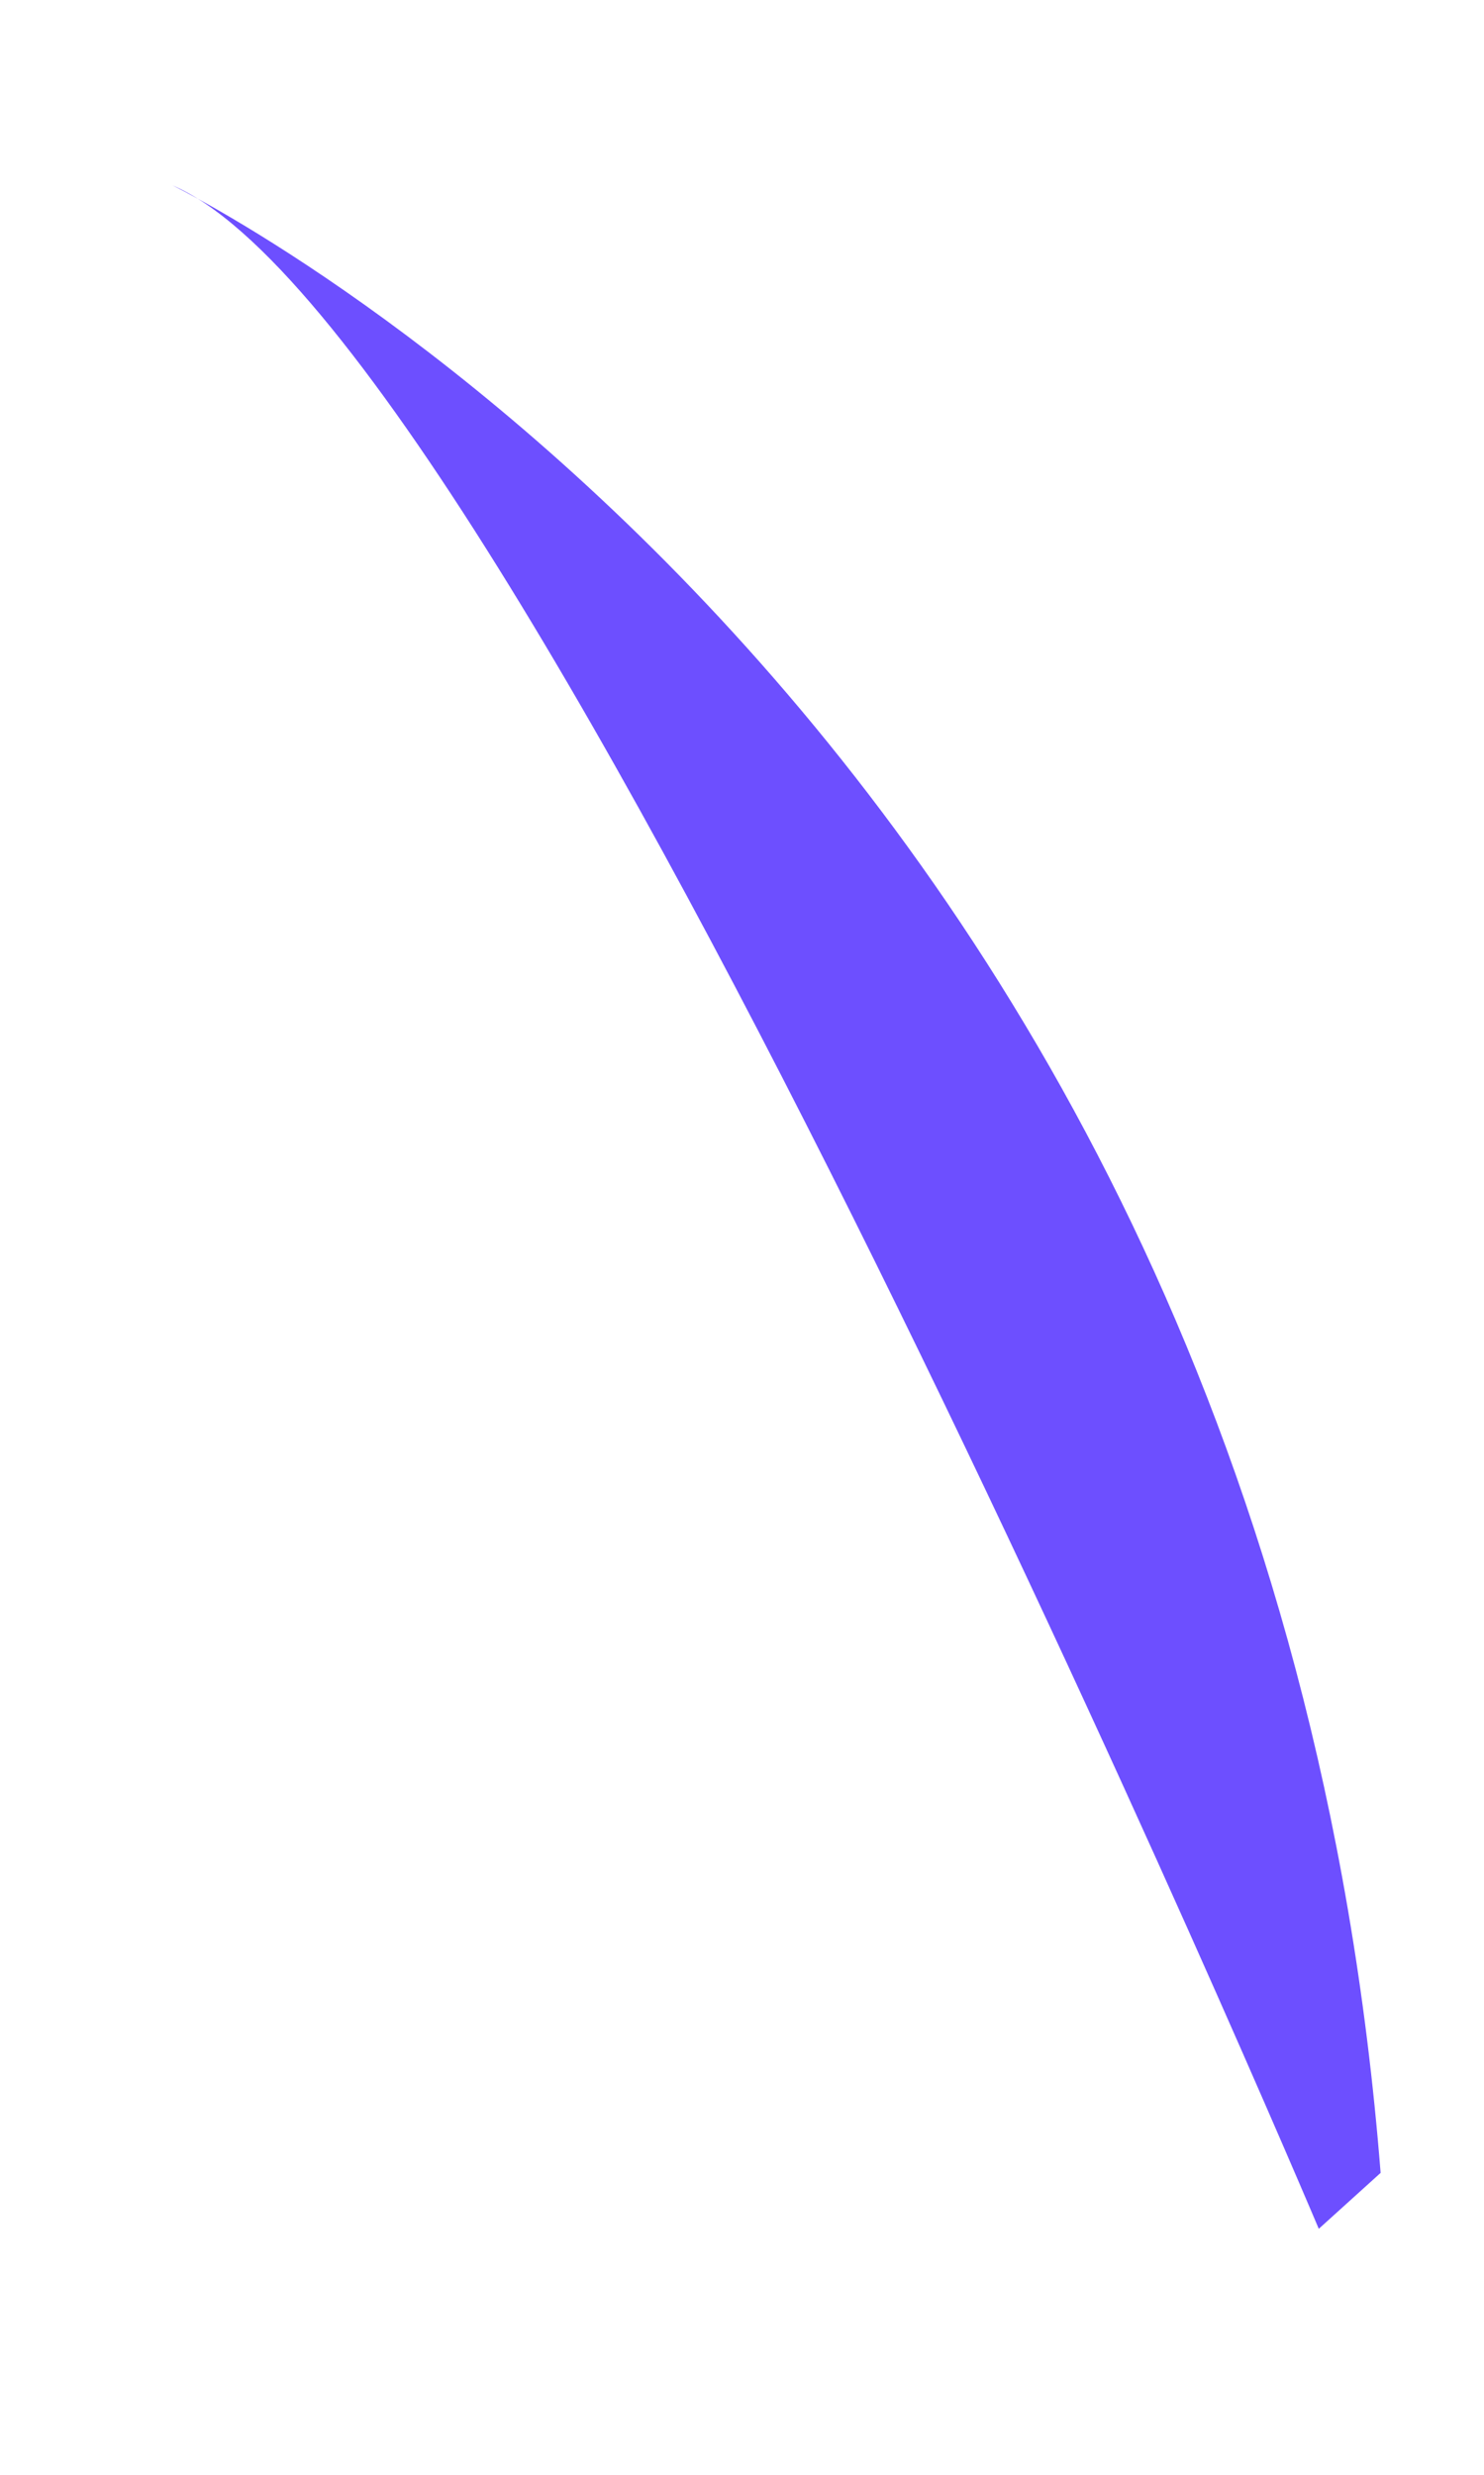 <svg width="6" height="10" viewBox="0 0 6 10" fill="none" xmlns="http://www.w3.org/2000/svg">
<path d="M5.332 9.006C5.332 9.006 2.095 1.342 0.697 0.749C0.697 0.749 5.116 2.892 5.582 8.78L5.332 9.006Z" fill="#6D4FFF"/>
</svg>
